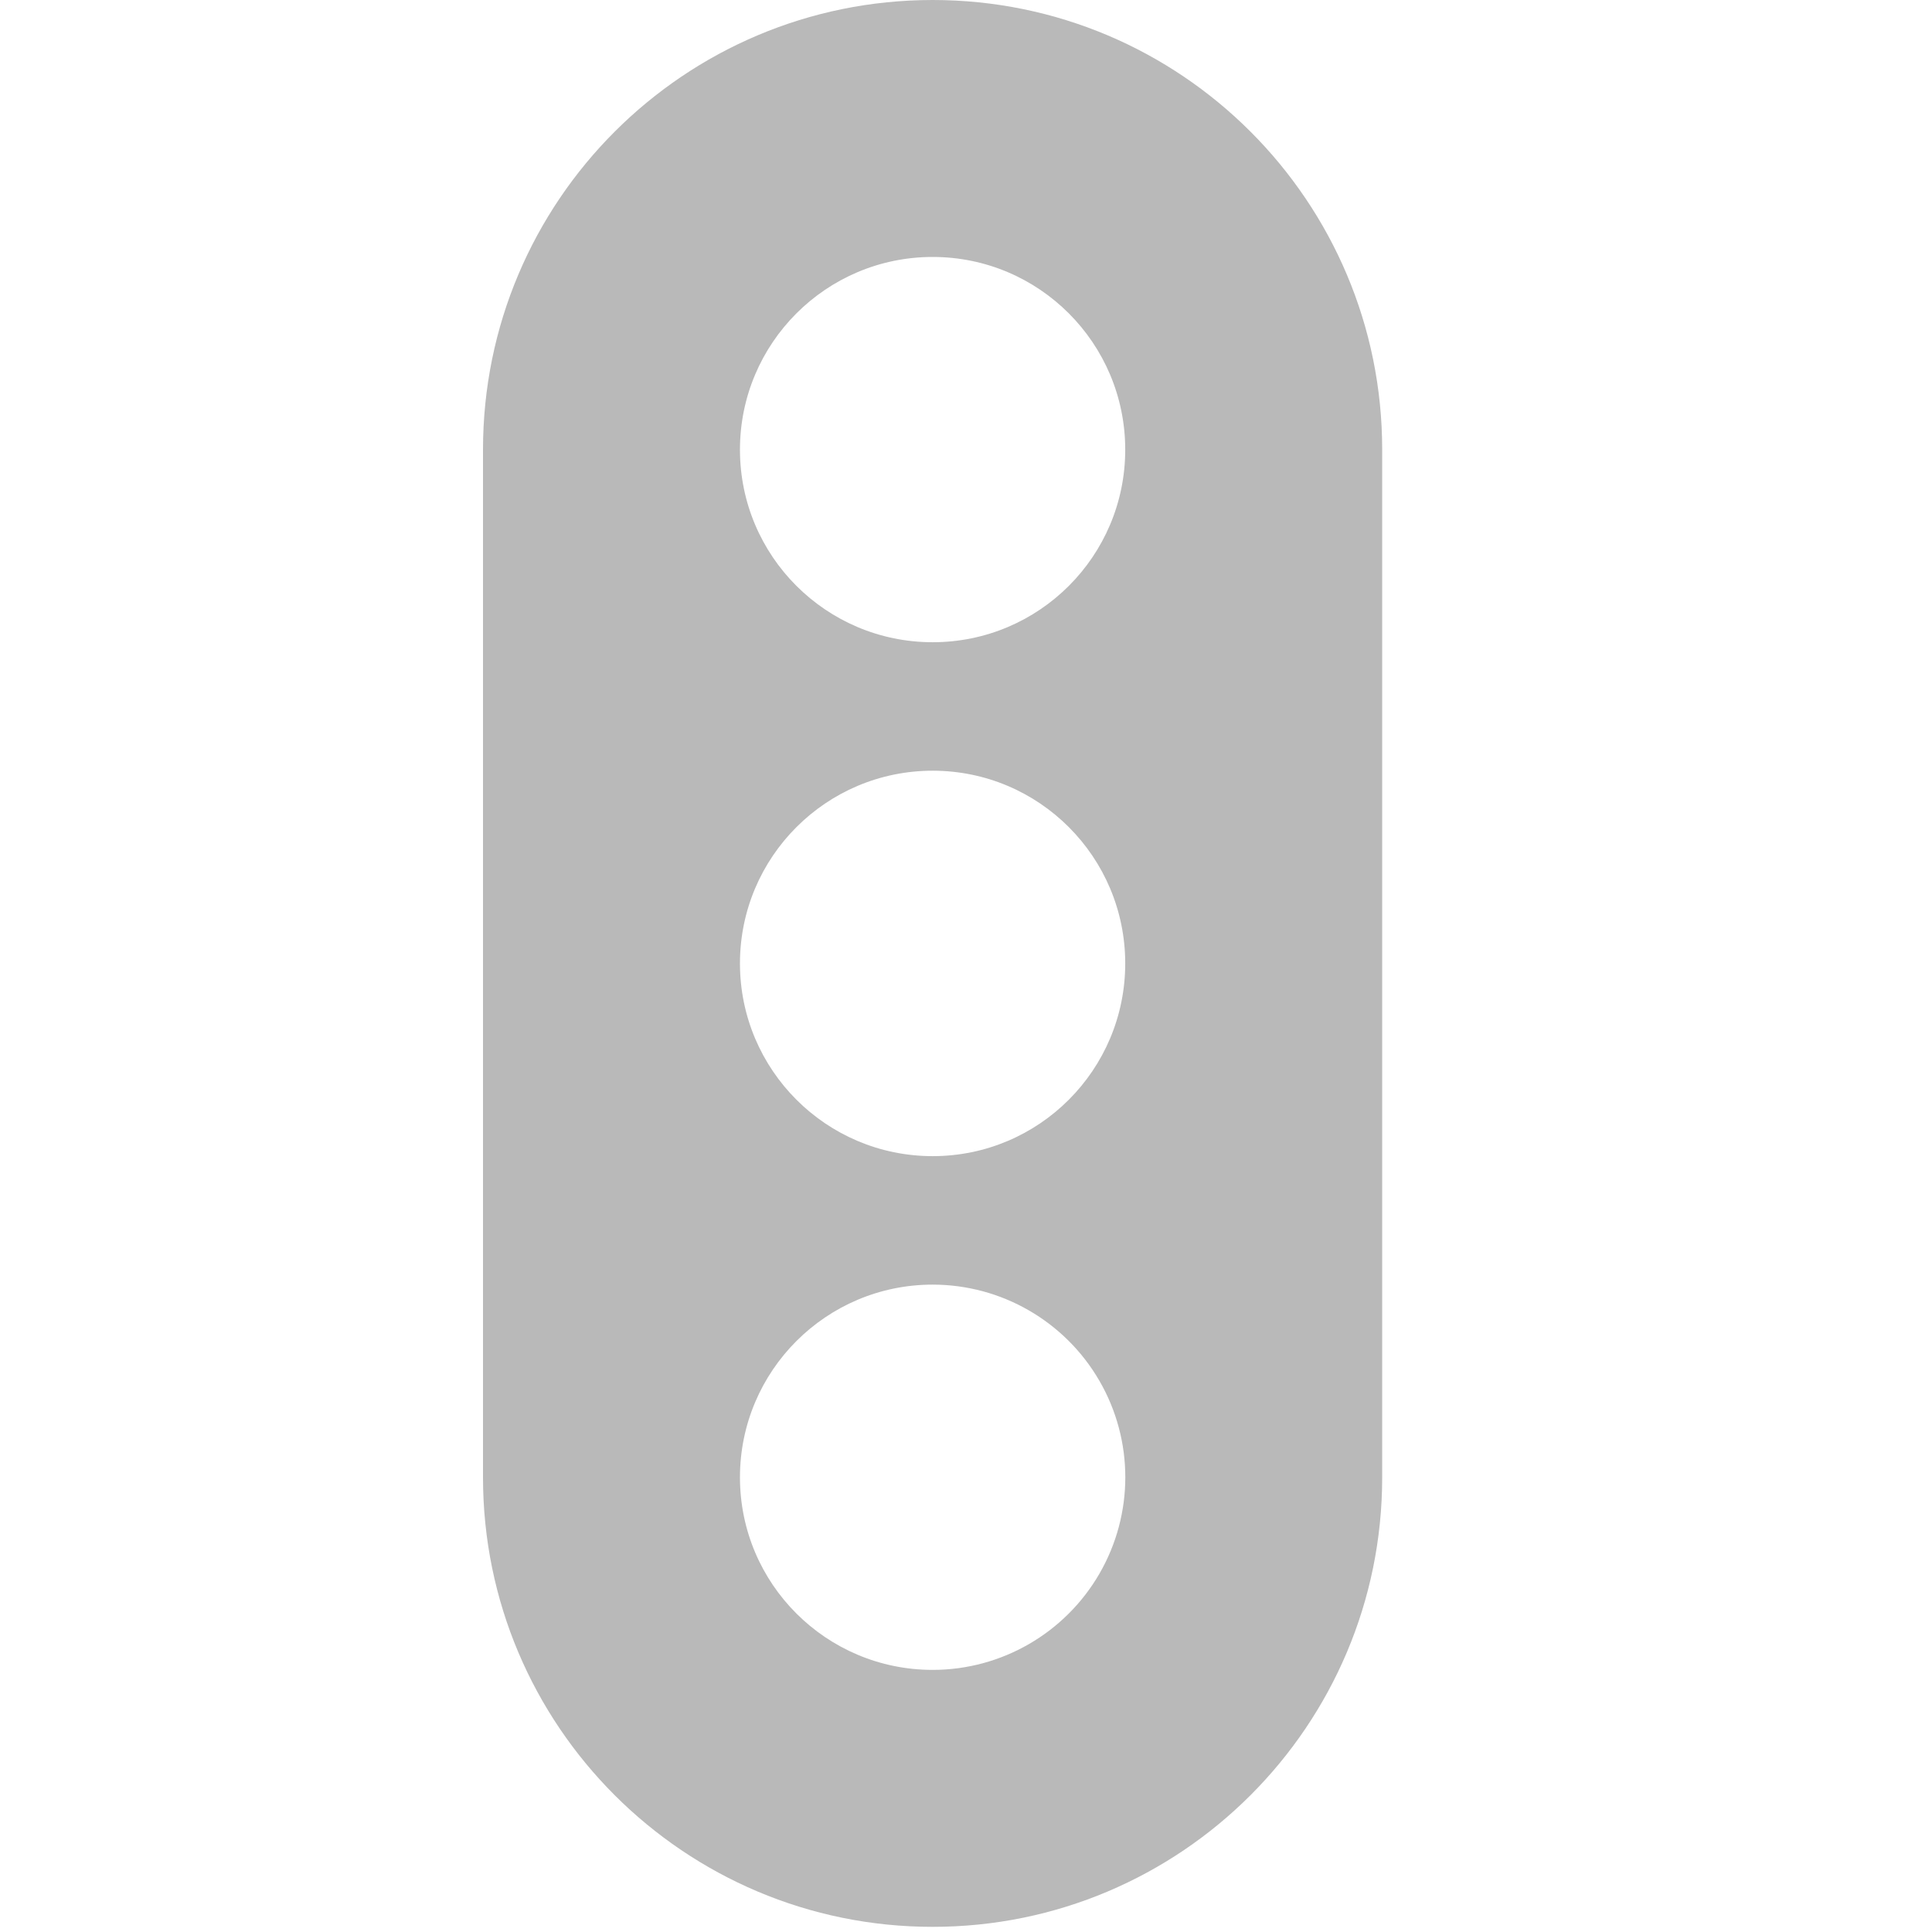 <?xml version="1.0" encoding="UTF-8"?>
<svg width="12px" height="12px" viewBox="0 0 12 12" version="1.1" xmlns="http://www.w3.org/2000/svg" xmlns:xlink="http://www.w3.org/1999/xlink">
    <title>icon/12px/灯/常态</title>
    <g id="icon/12px/灯/常态" stroke="none" stroke-width="1" fill="none" fill-rule="evenodd">
        <g id="traffic-status" transform="translate(3, 0)" fill="#B9B9B9" fill-rule="nonzero">
            <path d="M2.793,-3.54326497e-16 C4.335,-3.54326497e-16 5.585,1.25 5.585,2.793 L5.585,9.176 C5.585,10.718 4.335,11.968 2.793,11.968 C1.25,11.968 -7.08652994e-16,10.718 -7.08652994e-16,9.176 L-7.08652994e-16,2.793 C-7.08652994e-16,1.25 1.25,-3.54326497e-16 2.793,-3.54326497e-16 Z M2.793,3.989 C3.454,3.989 3.989,3.454 3.989,2.793 C3.989,2.132 3.454,1.596 2.793,1.596 C2.132,1.596 1.596,2.132 1.596,2.793 C1.596,3.454 2.132,3.989 2.793,3.989 Z M2.793,7.181 C3.454,7.181 3.989,6.645 3.989,5.984 C3.989,5.323 3.454,4.787 2.793,4.787 C2.132,4.787 1.596,5.323 1.596,5.984 C1.596,6.645 2.132,7.181 2.793,7.181 Z M2.793,10.372 C3.22,10.372 3.615,10.144 3.829,9.774 C4.043,9.404 4.043,8.947 3.829,8.577 C3.615,8.207 3.22,7.979 2.793,7.979 C2.132,7.979 1.596,8.515 1.596,9.176 C1.596,9.837 2.132,10.372 2.793,10.372 L2.793,10.372 Z" id="形状"></path>
        </g>
    </g>
</svg>
